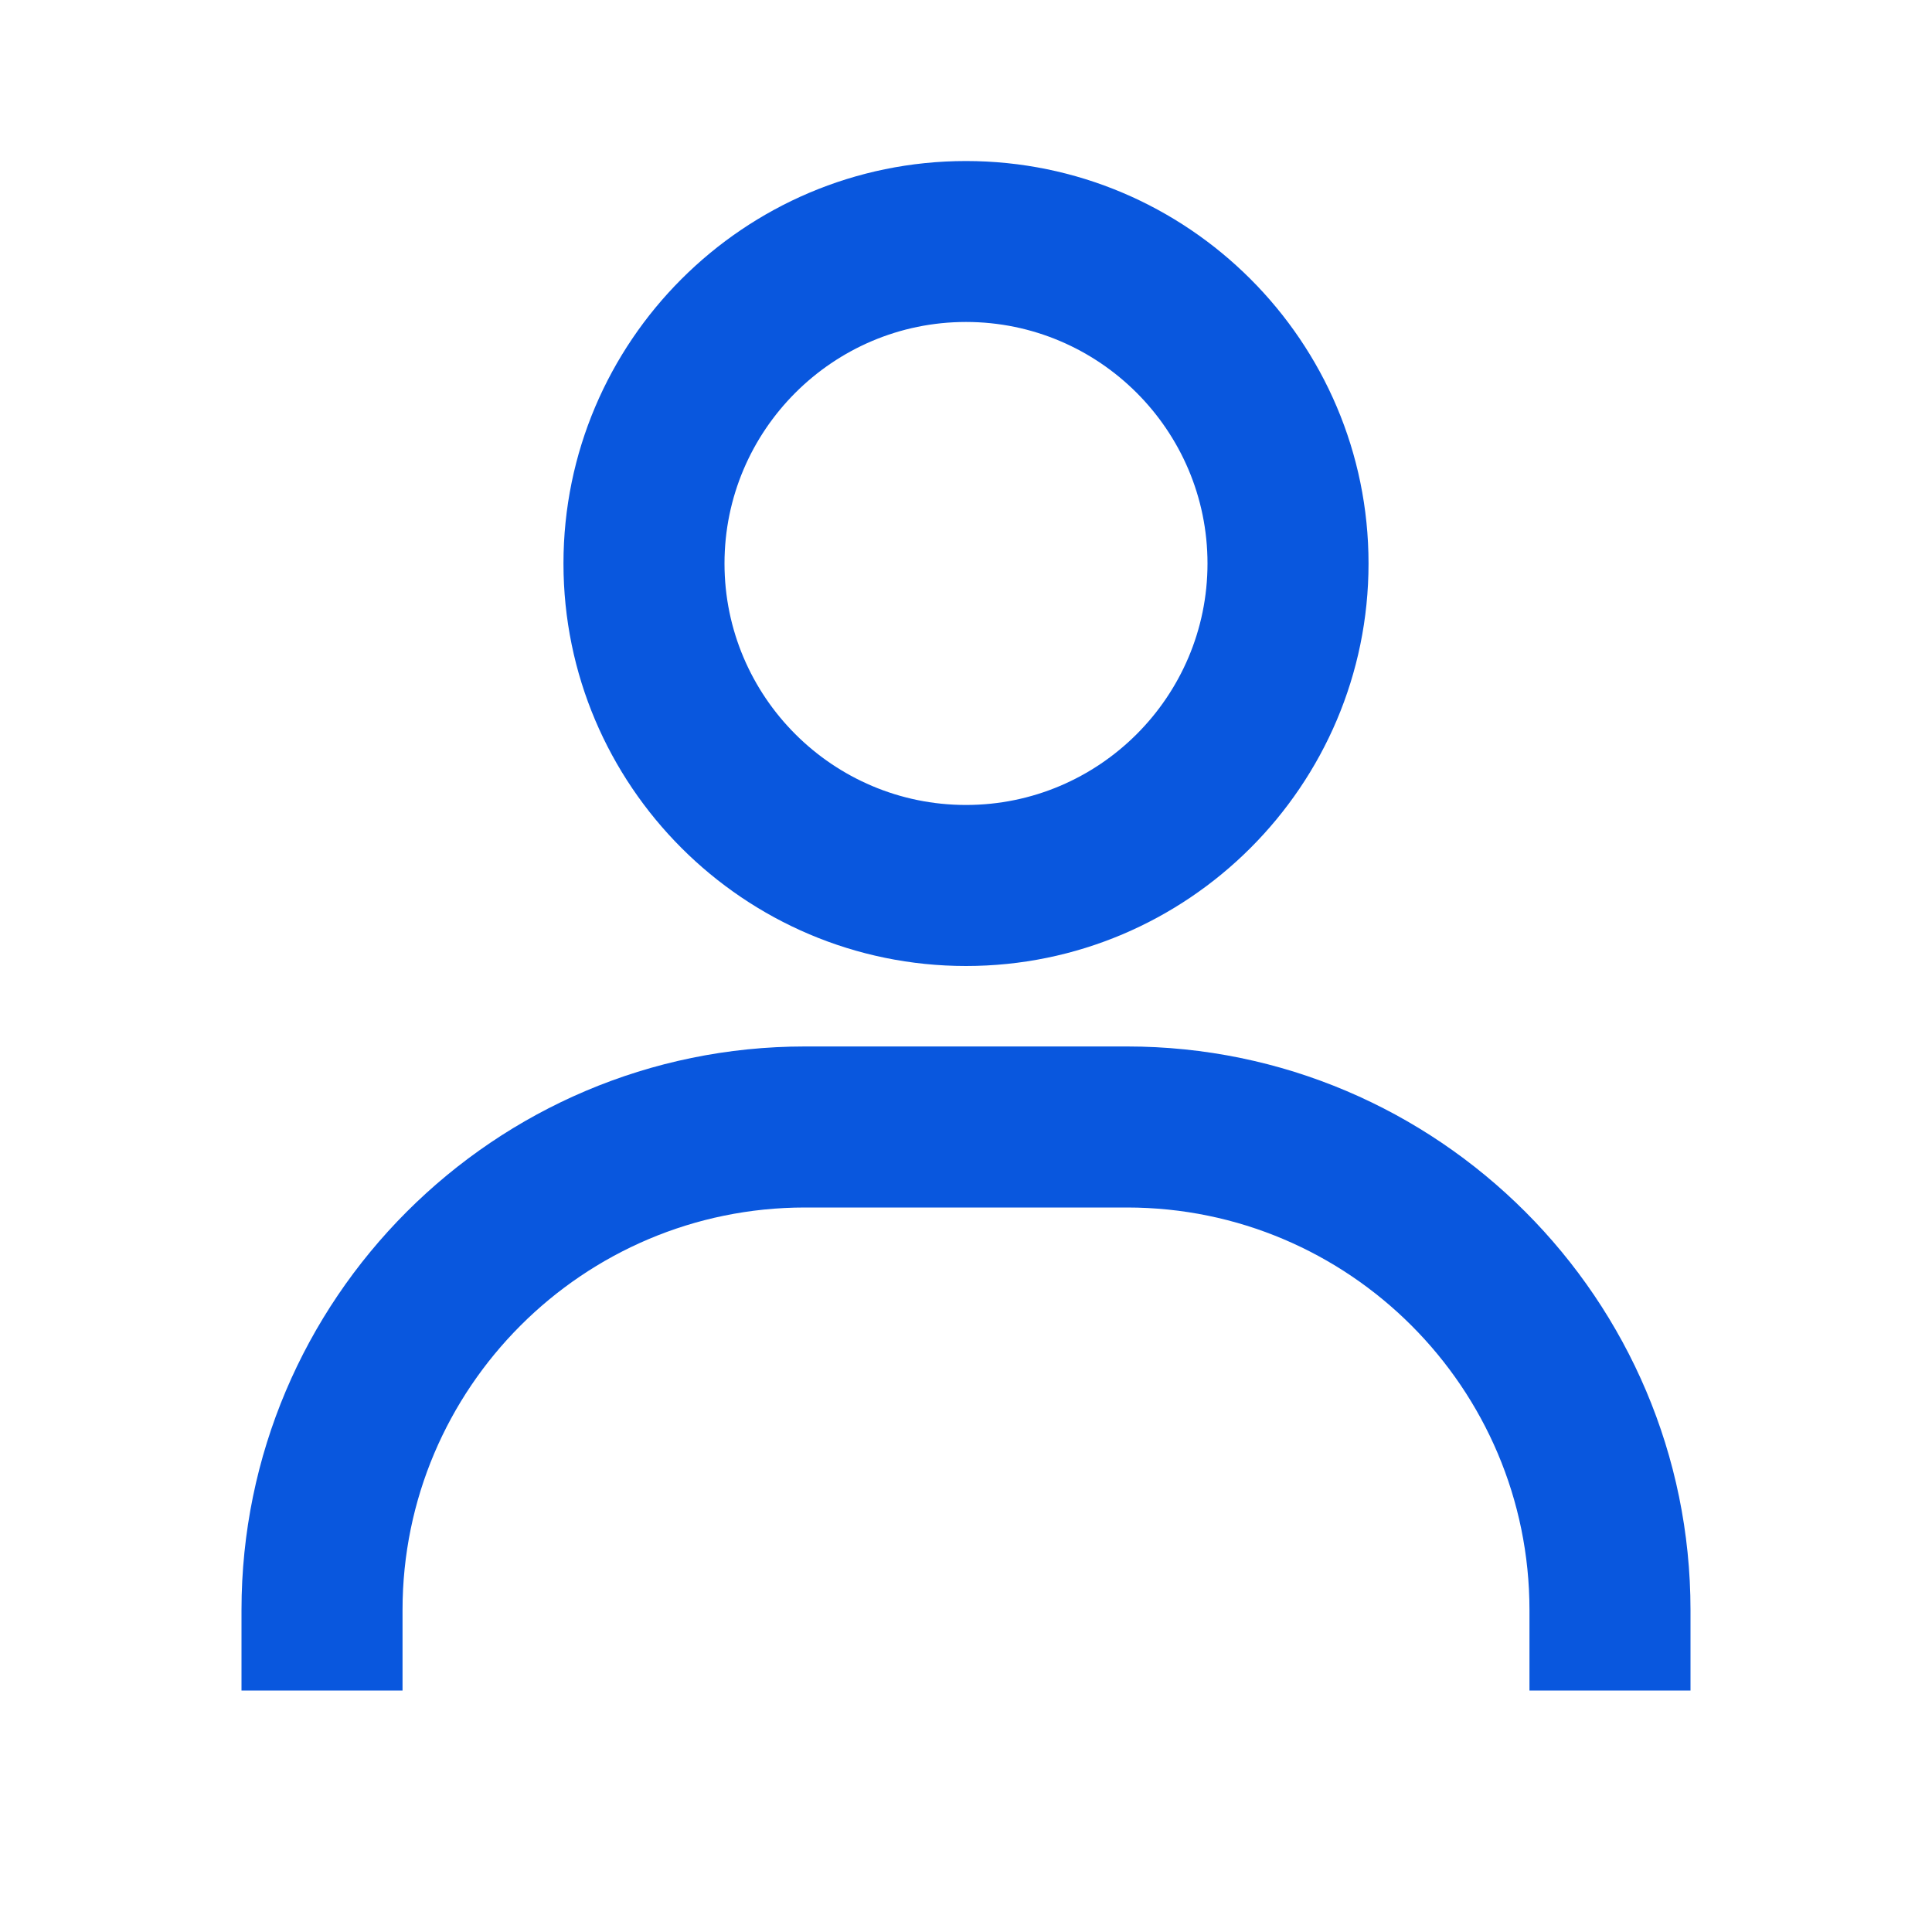 <svg width="20" height="20" viewBox="0 0 20 20" fill="none" xmlns="http://www.w3.org/2000/svg">
<path d="M10 1.667C7.702 1.667 5.833 3.536 5.833 5.833C5.833 8.131 7.702 10 10 10C12.297 10 14.167 8.131 14.167 5.833C14.167 3.536 12.297 1.667 10 1.667ZM10 8.333C8.622 8.333 7.5 7.212 7.5 5.833C7.5 4.455 8.622 3.333 10 3.333C11.378 3.333 12.5 4.455 12.5 5.833C12.5 7.212 11.378 8.333 10 8.333ZM17.5 17.5V16.667C17.5 13.451 14.883 10.833 11.667 10.833H8.333C5.117 10.833 2.5 13.451 2.5 16.667V17.5H4.167V16.667C4.167 14.369 6.036 12.5 8.333 12.5H11.667C13.964 12.5 15.833 14.369 15.833 16.667V17.5H17.5Z" fill="#0957DE"/>
</svg>
